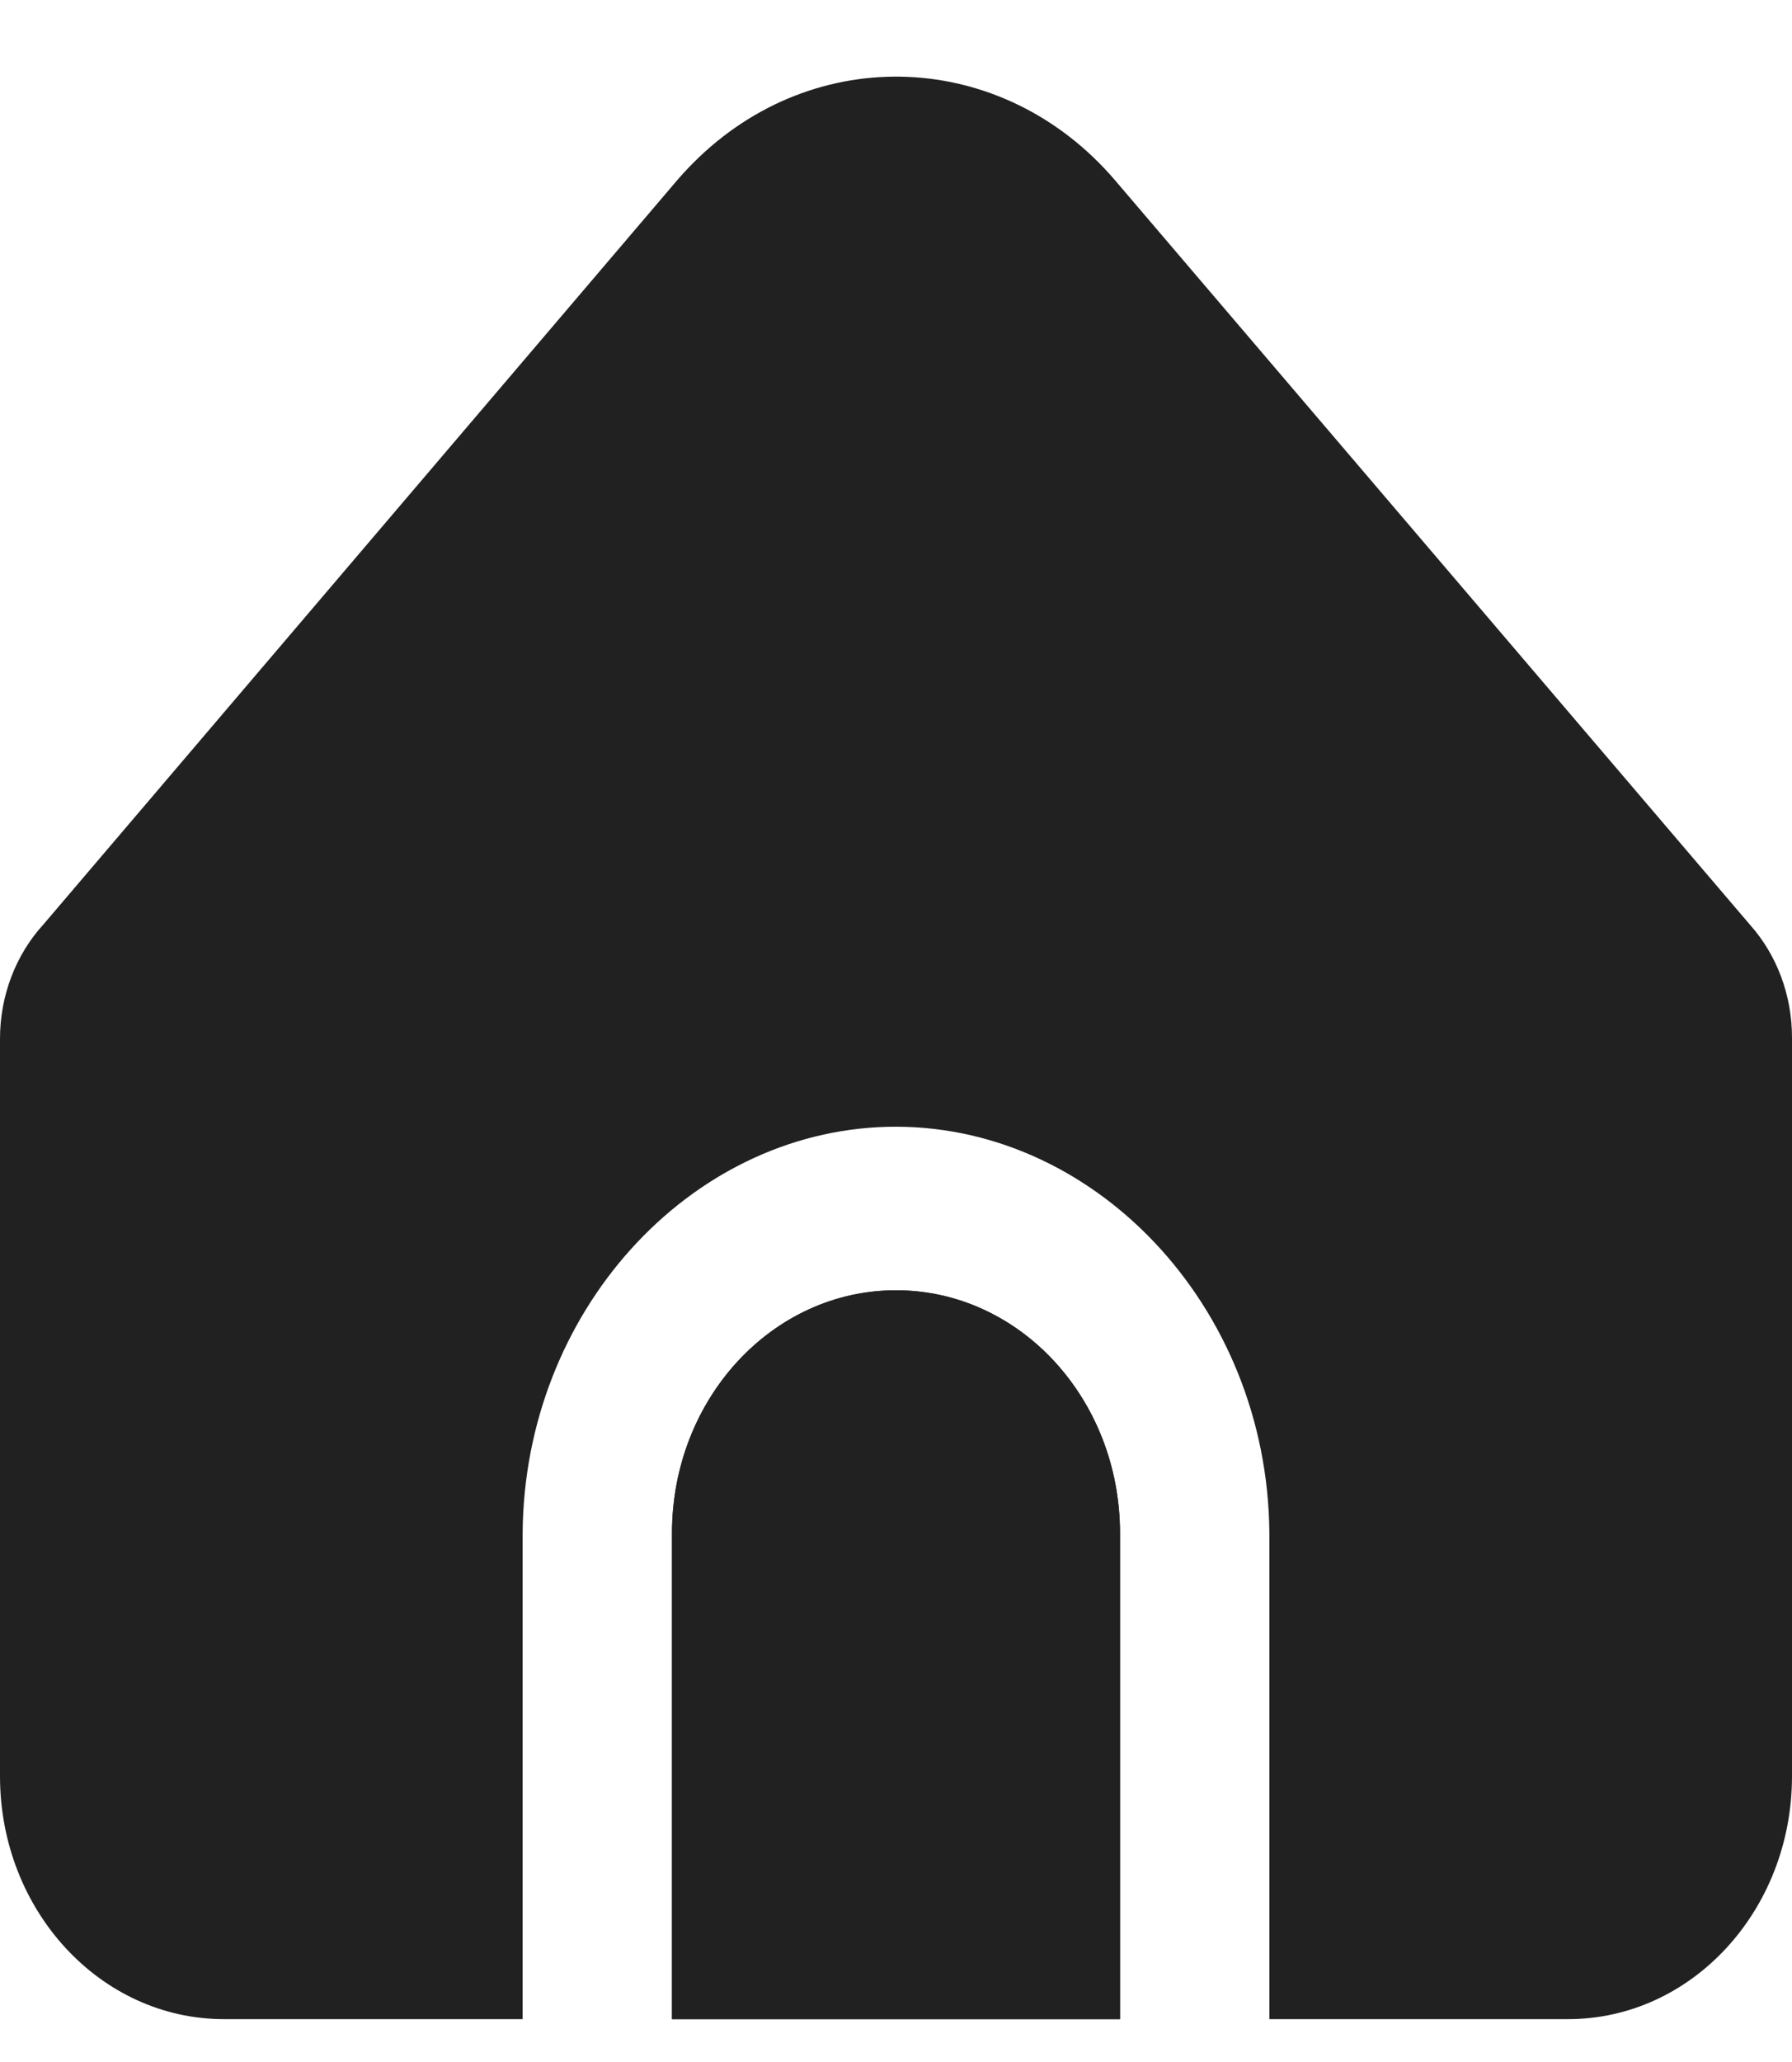 <svg width="20" height="23" viewBox="0 0 20 23" fill="none" xmlns="http://www.w3.org/2000/svg">
<g clip-path="url(#clip0_2787_15448)">
<path d="M10 14.392C8.619 14.392 7.5 15.605 7.5 17.102V22.522H12.5V17.102C12.5 15.605 11.381 14.392 10 14.392Z" fill="#212121"/>
<path d="M14.167 17.102V22.522H17.5C18.881 22.522 20 21.309 20 19.812V11.572C20 11.103 19.832 10.652 19.531 10.315L12.449 2.016C11.2 0.55 9.091 0.46 7.739 1.815C7.675 1.879 7.613 1.946 7.553 2.016L0.484 10.312C0.174 10.651 -0 11.109 5.9134e-08 11.586V19.812C5.9134e-08 21.309 1.119 22.522 2.5 22.522H5.833V17.102C5.849 14.639 7.684 12.627 9.899 12.569C12.188 12.509 14.149 14.555 14.167 17.102Z" fill="#212121"/>
<path d="M10 14.392C8.619 14.392 7.5 15.605 7.5 17.102V22.522H12.5V17.102C12.5 15.605 11.381 14.392 10 14.392Z" fill="#212121"/>
</g>
<defs>
<clipPath id="clip0_2787_15448">
<rect width="20" height="21.681" fill="white" transform="translate(0 0.849)"/>
</clipPath>
</defs>
</svg>
